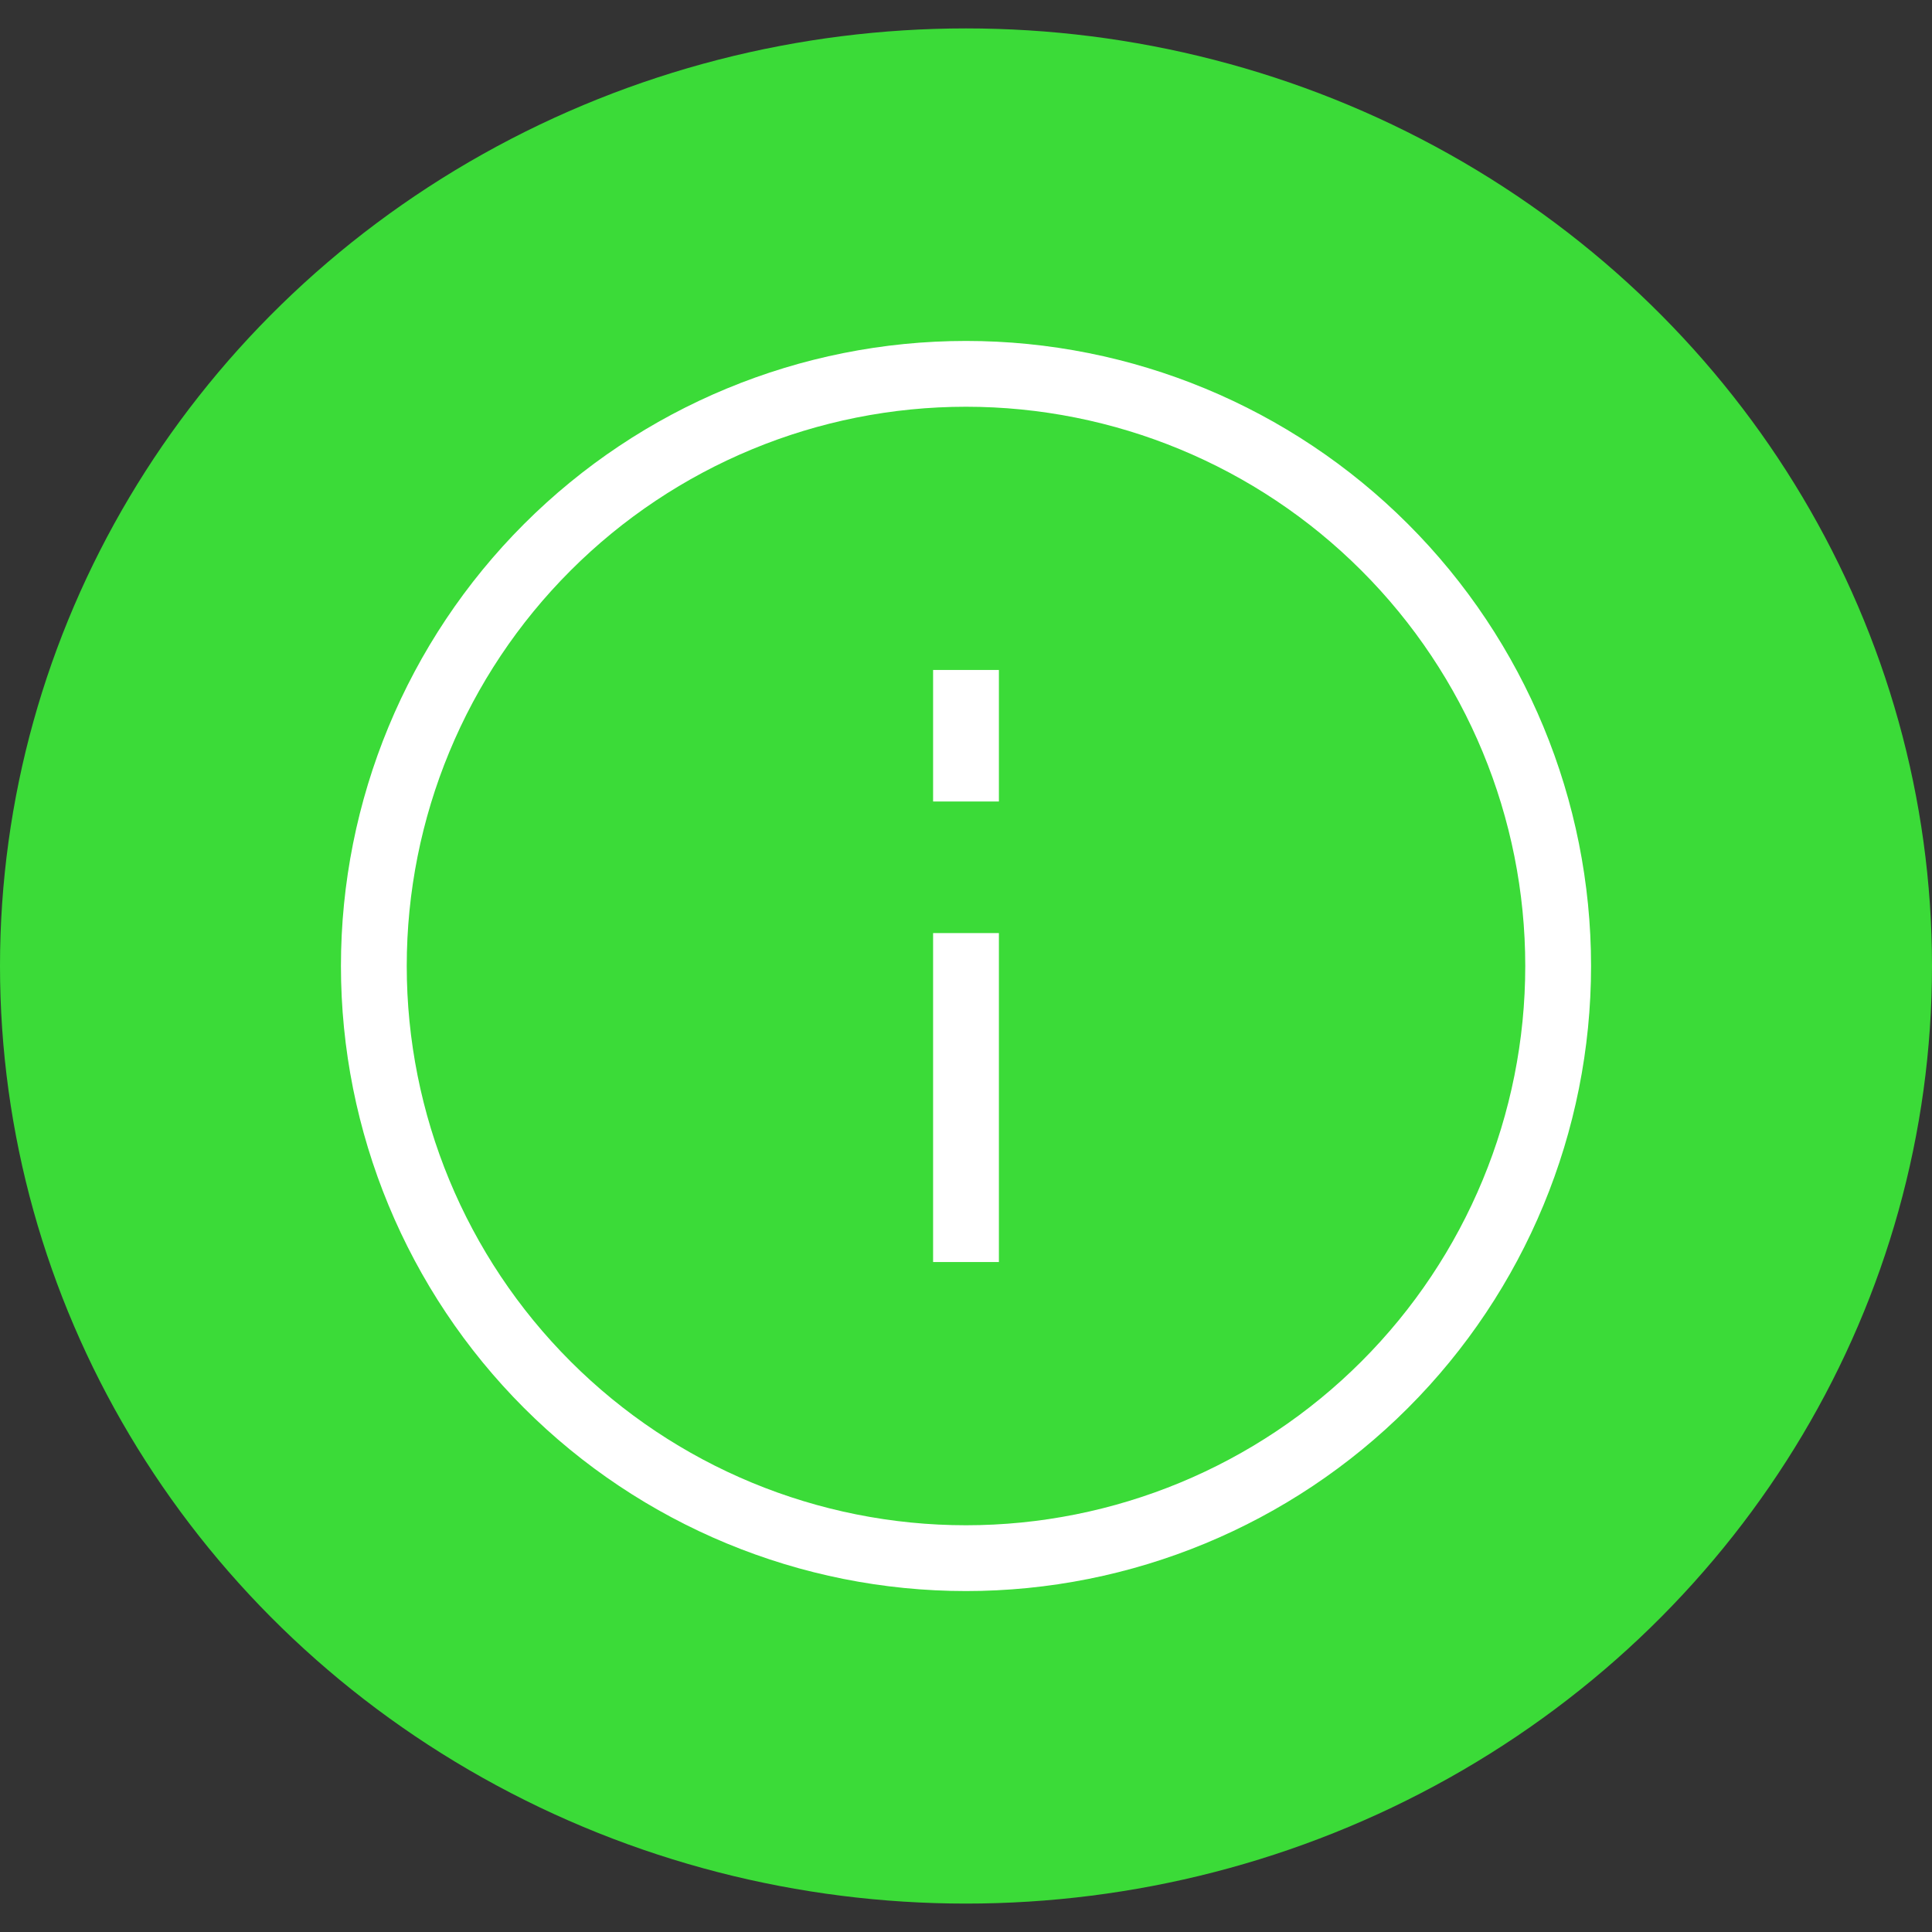<svg width="34" height="34" viewBox="0 0 34 34" fill="none" xmlns="http://www.w3.org/2000/svg">
<rect x="0" y="0" width="34" height="34" fill="#333333" stroke="none"/>
<ellipse cx="17" cy="17" rx="17" ry="16.5" fill="#3BDB38"/>
<path d="M17 6C19.917 6 22.715 7.159 24.778 9.222C26.841 11.285 28 14.083 28 17C28 19.917 26.841 22.715 24.778 24.778C22.715 26.841 19.917 28 17 28C14.083 28 11.285 26.841 9.222 24.778C7.159 22.715 6 19.917 6 17C6 14.083 7.159 11.285 9.222 9.222C11.285 7.159 14.083 6 17 6V6ZM17 7.158C14.39 7.158 11.886 8.195 10.041 10.041C8.195 11.886 7.158 14.39 7.158 17C7.158 19.61 8.195 22.114 10.041 23.959C11.886 25.805 14.39 26.842 17 26.842C19.61 26.842 22.114 25.805 23.959 23.959C25.805 22.114 26.842 19.61 26.842 17C26.842 14.39 25.805 11.886 23.959 10.041C22.114 8.195 19.61 7.158 17 7.158ZM16.421 11.79V14.105H17.579V11.79H16.421ZM16.421 16.421V22.21H17.579V16.421H16.421Z" fill="white"/>
</svg>
